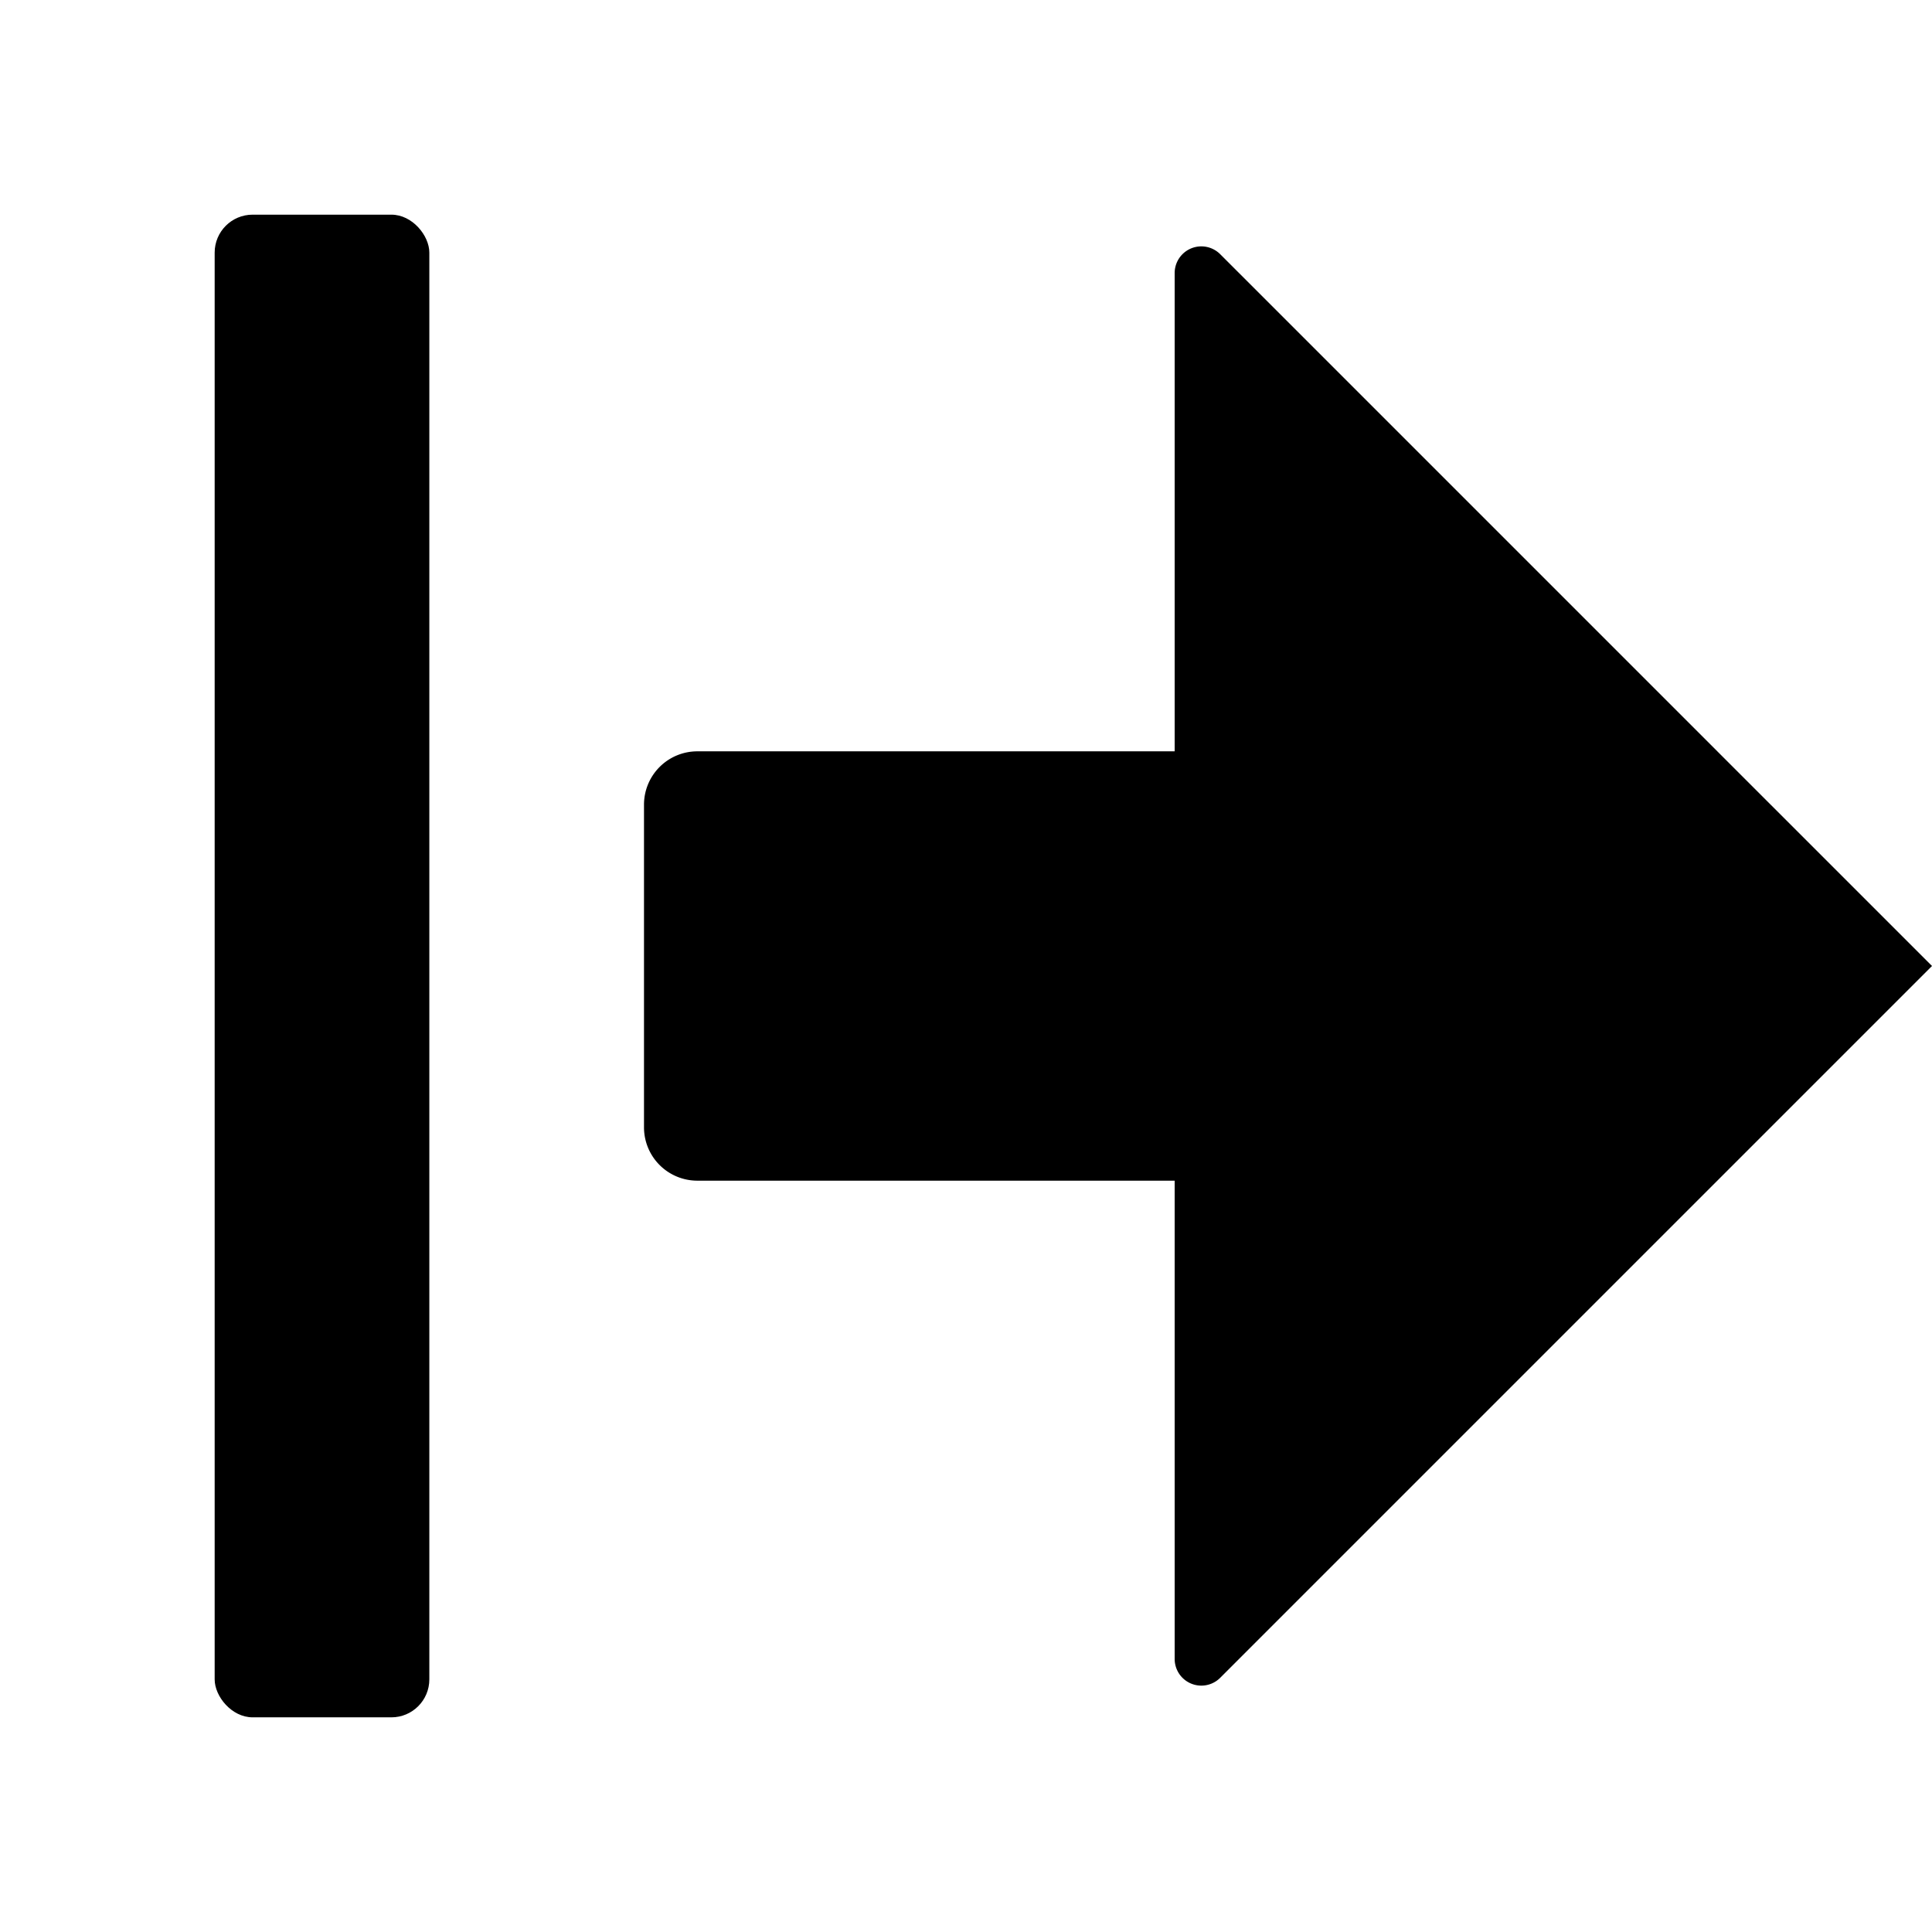 <svg xmlns="http://www.w3.org/2000/svg" width="648" height="648" viewBox="0 0 648 648"><title>RailRightClose_18</title><path d="M393.988 252h-160.1A17.888 17.888 0 0 0 216 269.888v108.224A17.888 17.888 0 0 0 233.888 396h160.1v160.419a8.944 8.944 0 0 0 15.269 6.324L648 324 409.256 85.256a8.944 8.944 0 0 0-15.269 6.324V252z"/><rect x="72" y="72" width="72" height="504" rx="12.728" ry="12.728"/></svg>
